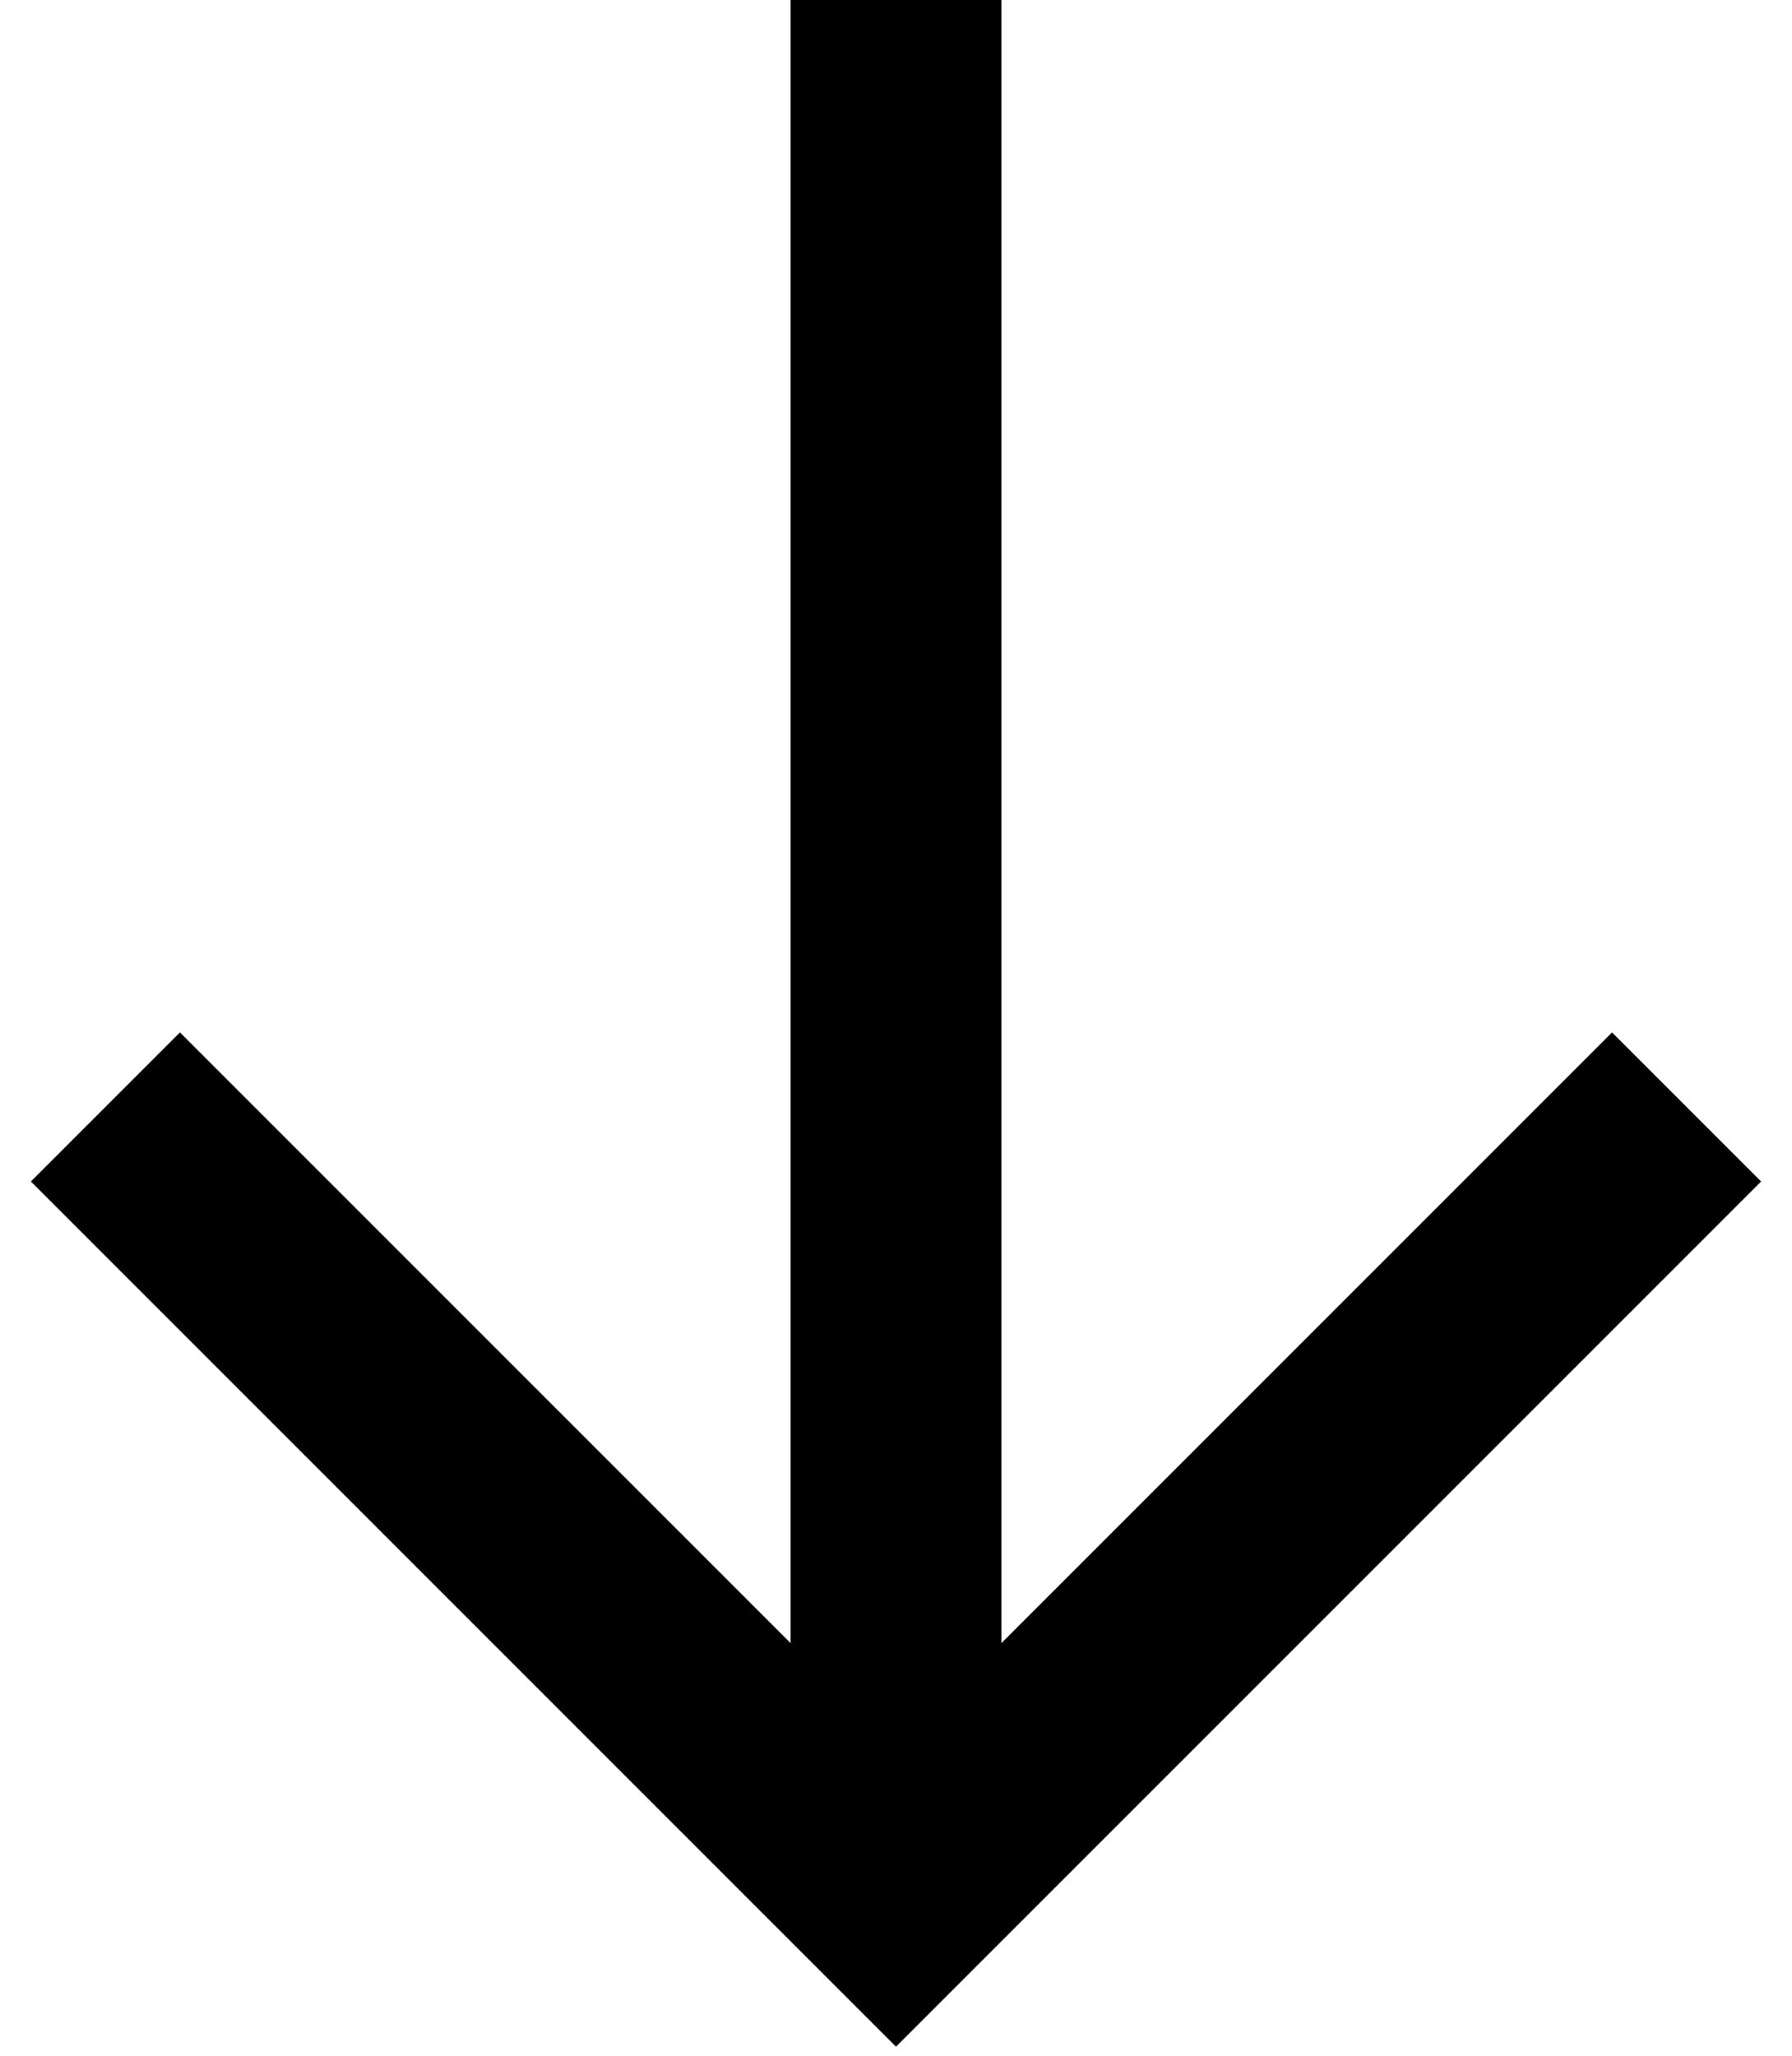 <?xml version="1.0" encoding="UTF-8"?>
<svg width="34px" height="39px" viewBox="0 0 34 39" version="1.1" xmlns="http://www.w3.org/2000/svg" xmlns:xlink="http://www.w3.org/1999/xlink">
    <!-- Generator: Sketch 47.1 (45422) - http://www.bohemiancoding.com/sketch -->
    <title>Group 9</title>
    <desc>Created with Sketch.</desc>
    <defs></defs>
    <g id="Page-1" stroke="none" stroke-width="1" fill="none" fill-rule="evenodd">
        <g id="Desktop-HD-Copy-8" transform="translate(-1783, -942)" stroke="#000000" stroke-width="4">
            <g id="Group-9" transform="translate(1785, 944)">
                <path d="M15,0 L15,29.512" id="Line-2" stroke-linecap="square"></path>
                <polyline id="Path-4" points="0 19 5.809 24.809 15 34 18.056 30.944 30 19"></polyline>
            </g>
        </g>
    </g>
</svg>